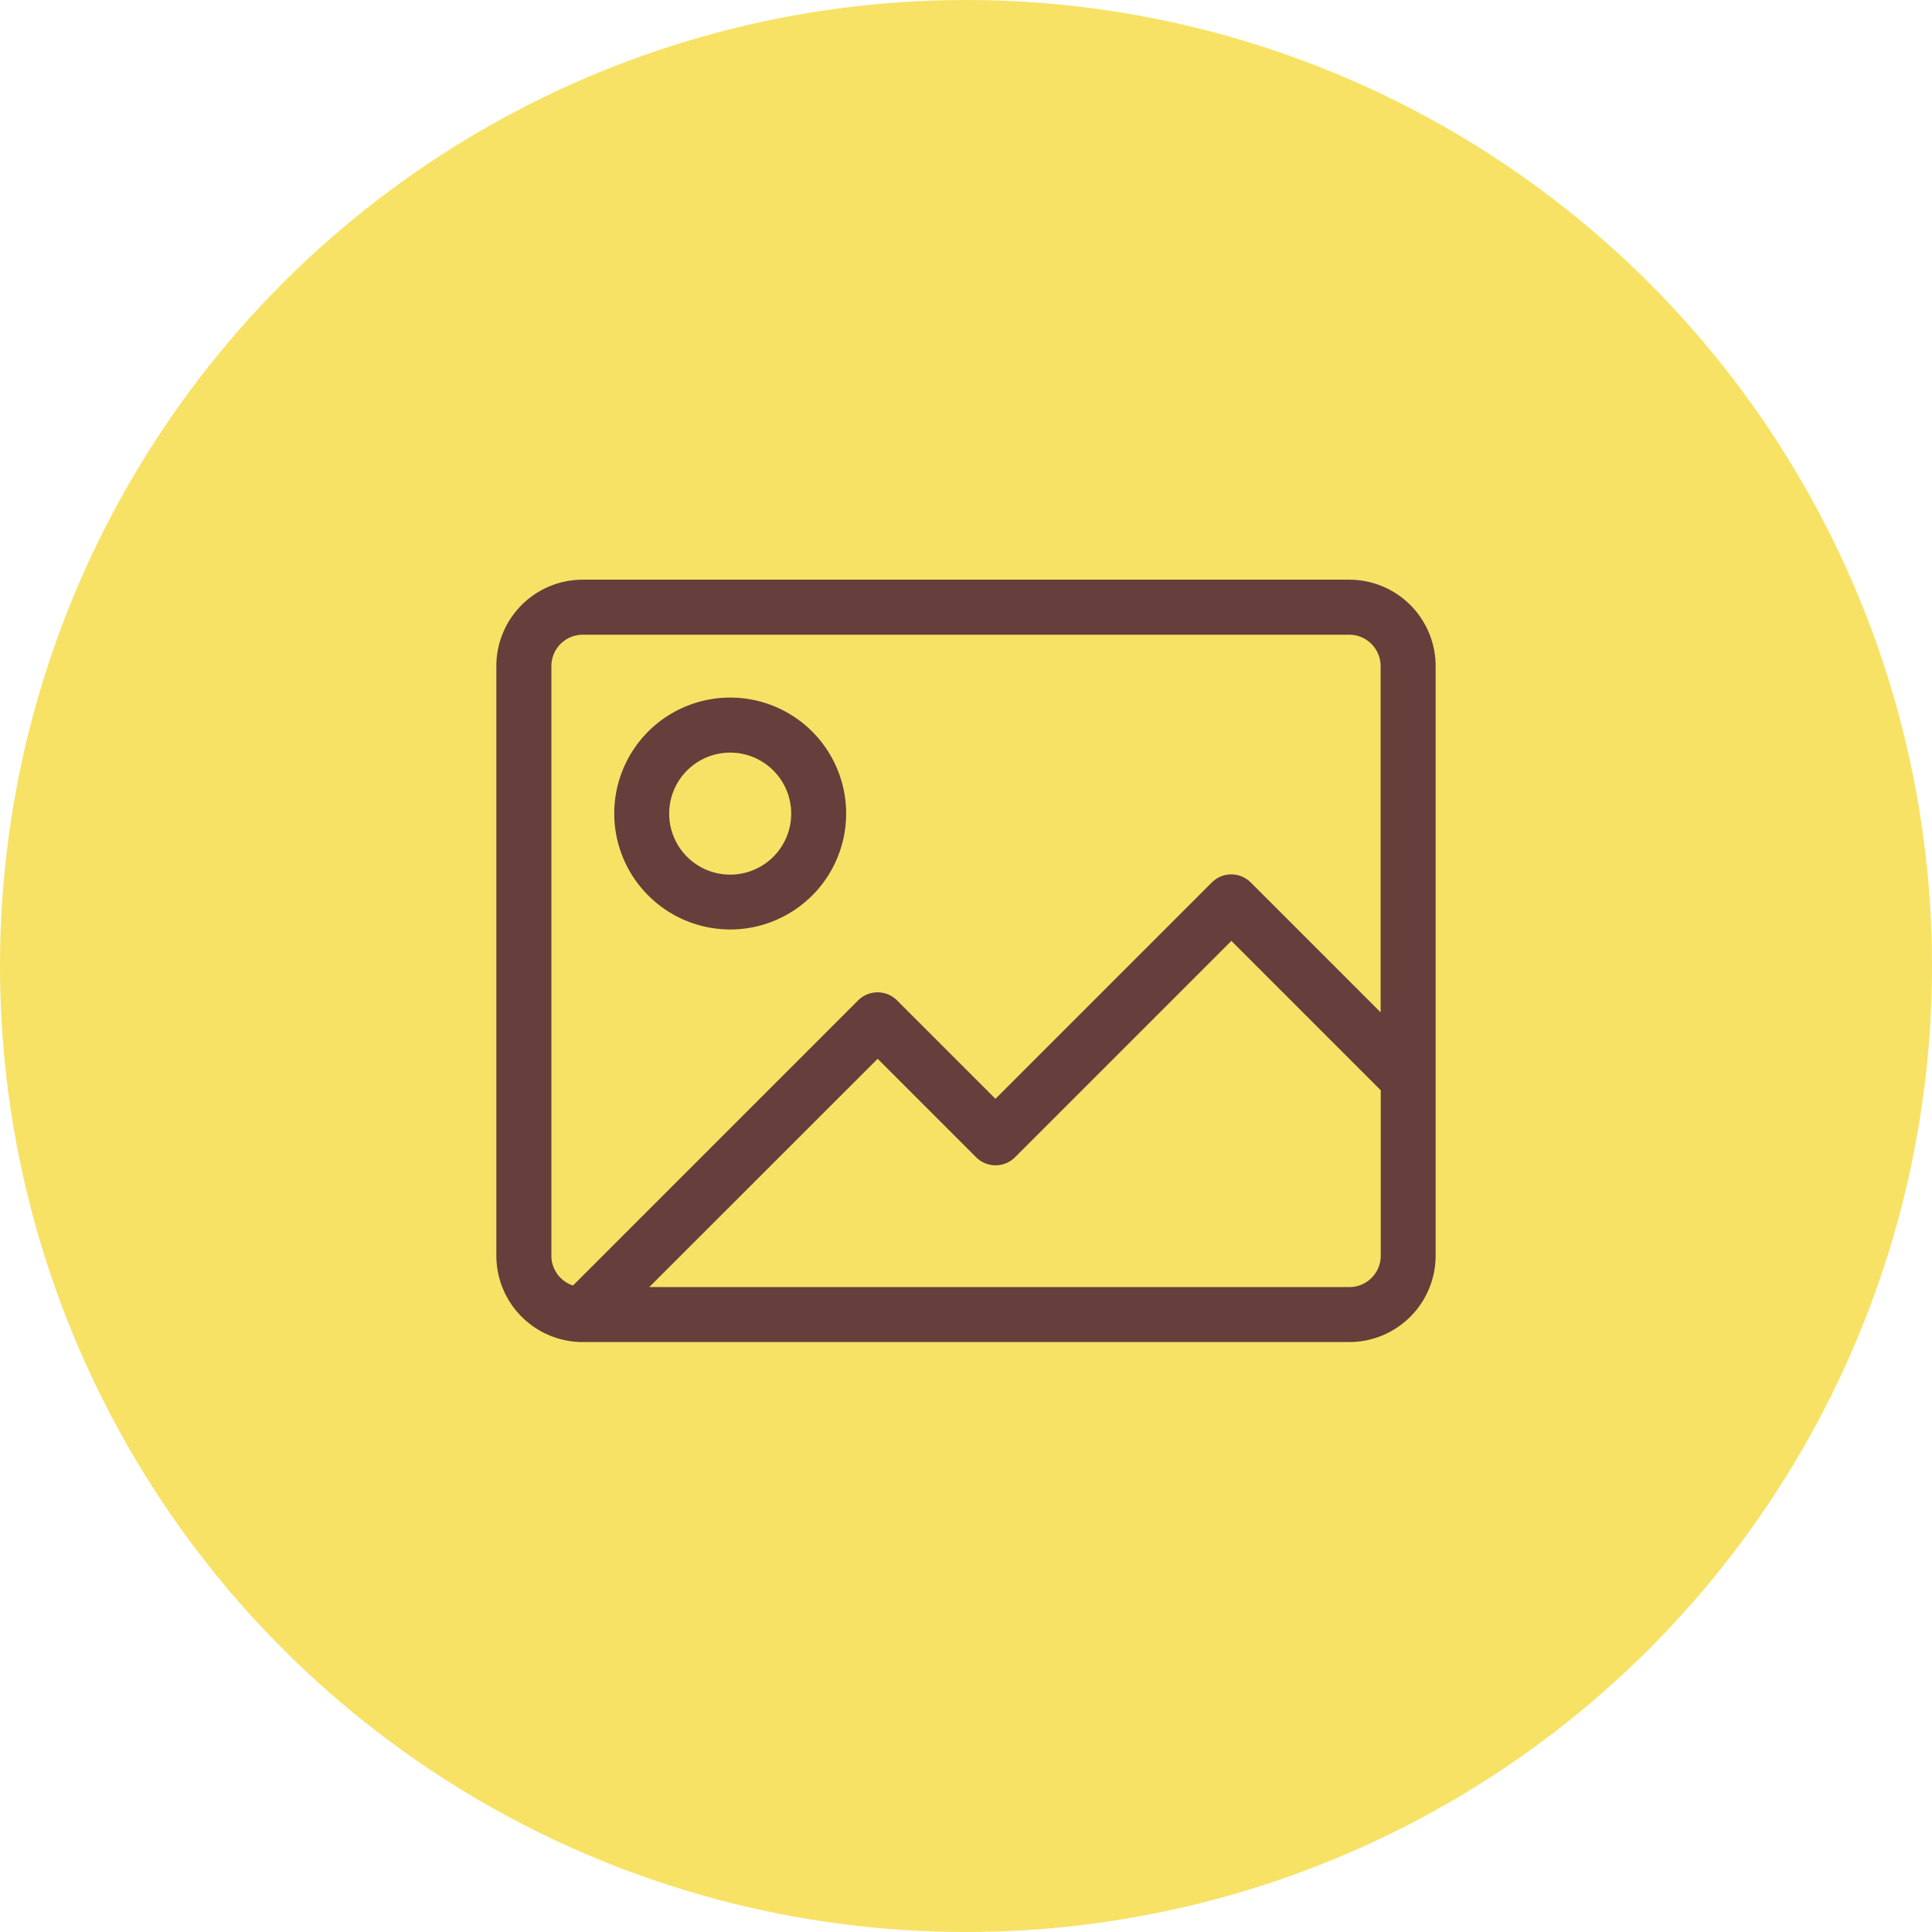 <svg xmlns="http://www.w3.org/2000/svg" width="76" height="76" viewBox="0 0 76 76">
  <g id="Group_249" data-name="Group 249" transform="translate(-277 -238)">
    <circle id="Ellipse_23" data-name="Ellipse 23" cx="38" cy="38" r="38" transform="translate(277 238)" fill="#f7e265"/>
    <g id="image" transform="translate(296.525 212.603)">
      <path id="Path_100" data-name="Path 100" d="M33.549,48.2H3.4A3.4,3.4,0,0,0,0,51.6v23.19a3.4,3.4,0,0,0,3.4,3.4H33.549a3.4,3.4,0,0,0,3.4-3.4V51.6A3.4,3.4,0,0,0,33.549,48.2ZM2.165,51.6A1.235,1.235,0,0,1,3.4,50.365H33.549A1.235,1.235,0,0,1,34.785,51.6v13.62l-5.109-5.109a1.082,1.082,0,0,0-1.531,0l-8.511,8.511L15.762,64.75a1.083,1.083,0,0,0-1.531,0L3.016,75.966a1.234,1.234,0,0,1-.851-1.174ZM33.549,76.028H6.015L15,67.047l3.873,3.873a1.083,1.083,0,0,0,1.531,0l8.511-8.511,5.875,5.875v6.509A1.235,1.235,0,0,1,33.549,76.028Z" transform="translate(0 0)" fill="#663e3b"/>
      <path id="Path_101" data-name="Path 101" d="M68.828,121.589a4.561,4.561,0,1,0-4.561-4.561A4.566,4.566,0,0,0,68.828,121.589Zm0-6.957a2.4,2.4,0,1,1-2.4,2.4A2.4,2.4,0,0,1,68.828,114.632Z" transform="translate(-59.629 -59.629)" fill="#663e3b"/>
    </g>
  </g>
</svg>
